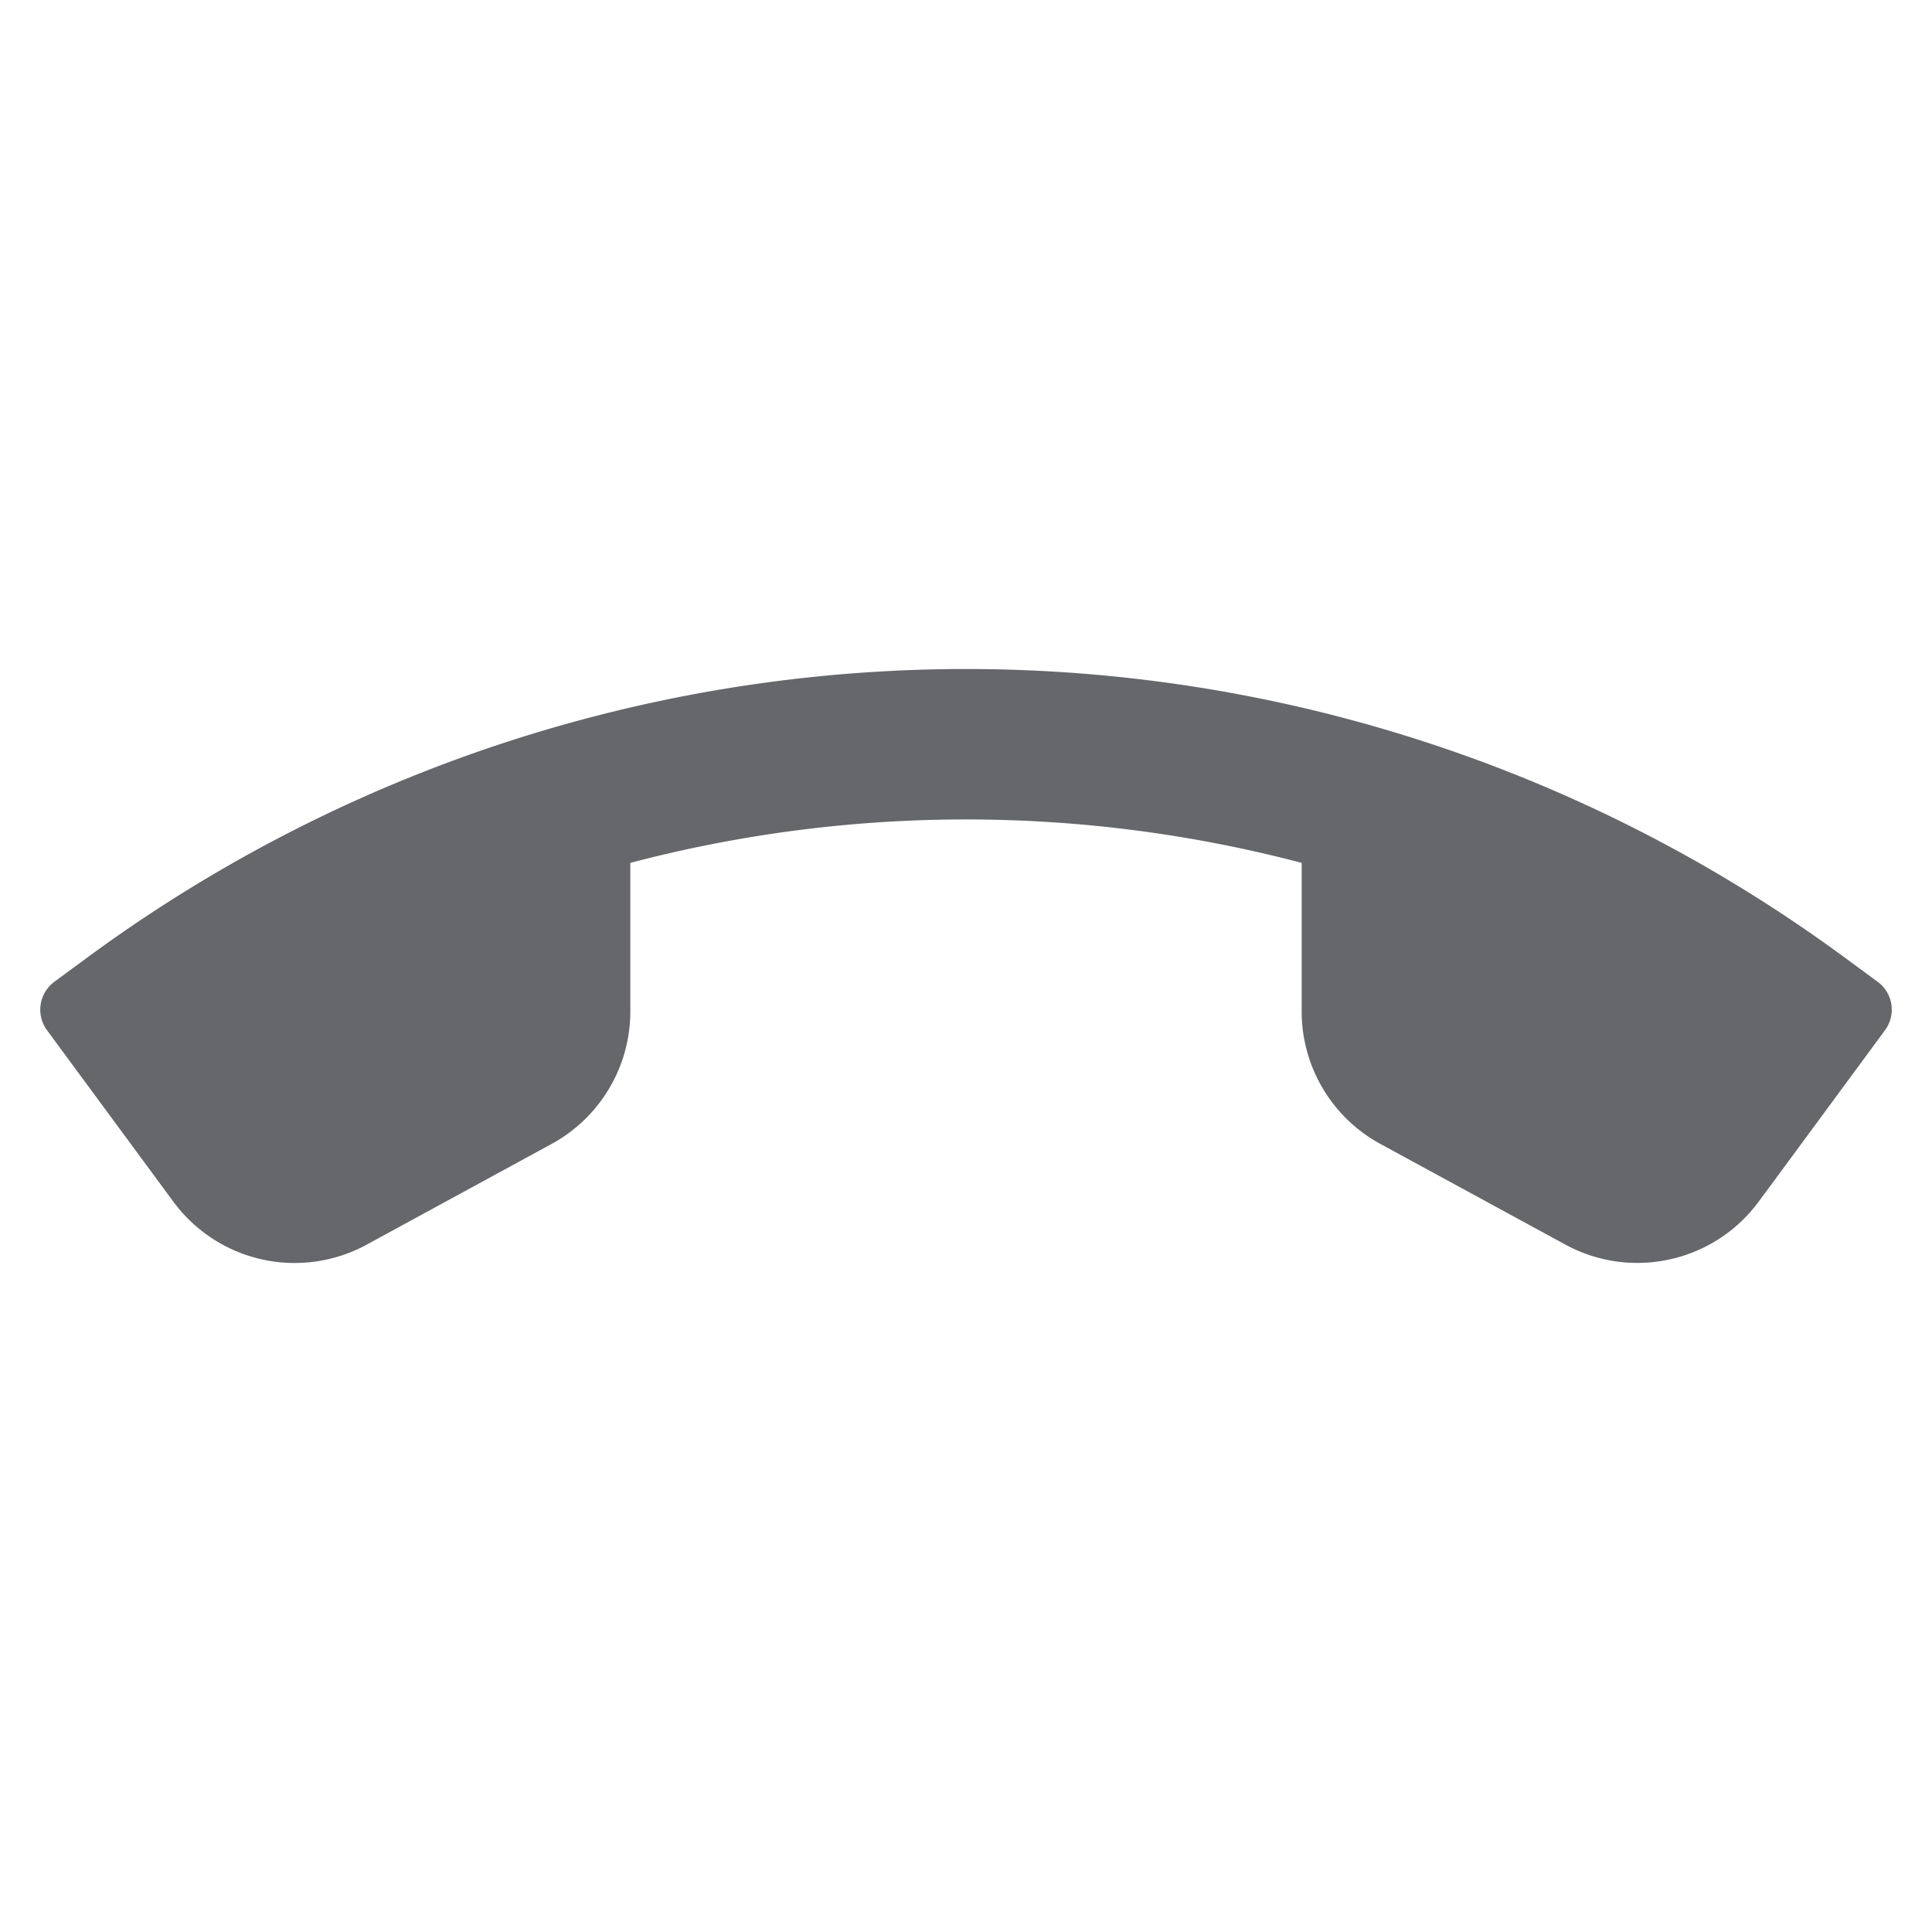 <svg xmlns="http://www.w3.org/2000/svg" width="24" height="24" viewBox="0 0 24 24">
    <path fill="#65676A" fill-rule="evenodd" d="M23.325 12.196l-.404-.297a18.414 18.414 0 0 0-21.845.002l-.401.295a.431.431 0 0 0-.091.602l1.569 2.129a1.871 1.871 0 0 0 2.403.534l2.297-1.251c.602-.328.977-.96.977-1.644v-1.847a16.386 16.386 0 0 1 8.34 0v1.847c0 .685.375 1.316.977 1.644l2.297 1.25c.822.448 1.848.22 2.403-.533l.157-.212 1.412-1.917a.43.43 0 0 0-.091-.602"/>
</svg>
